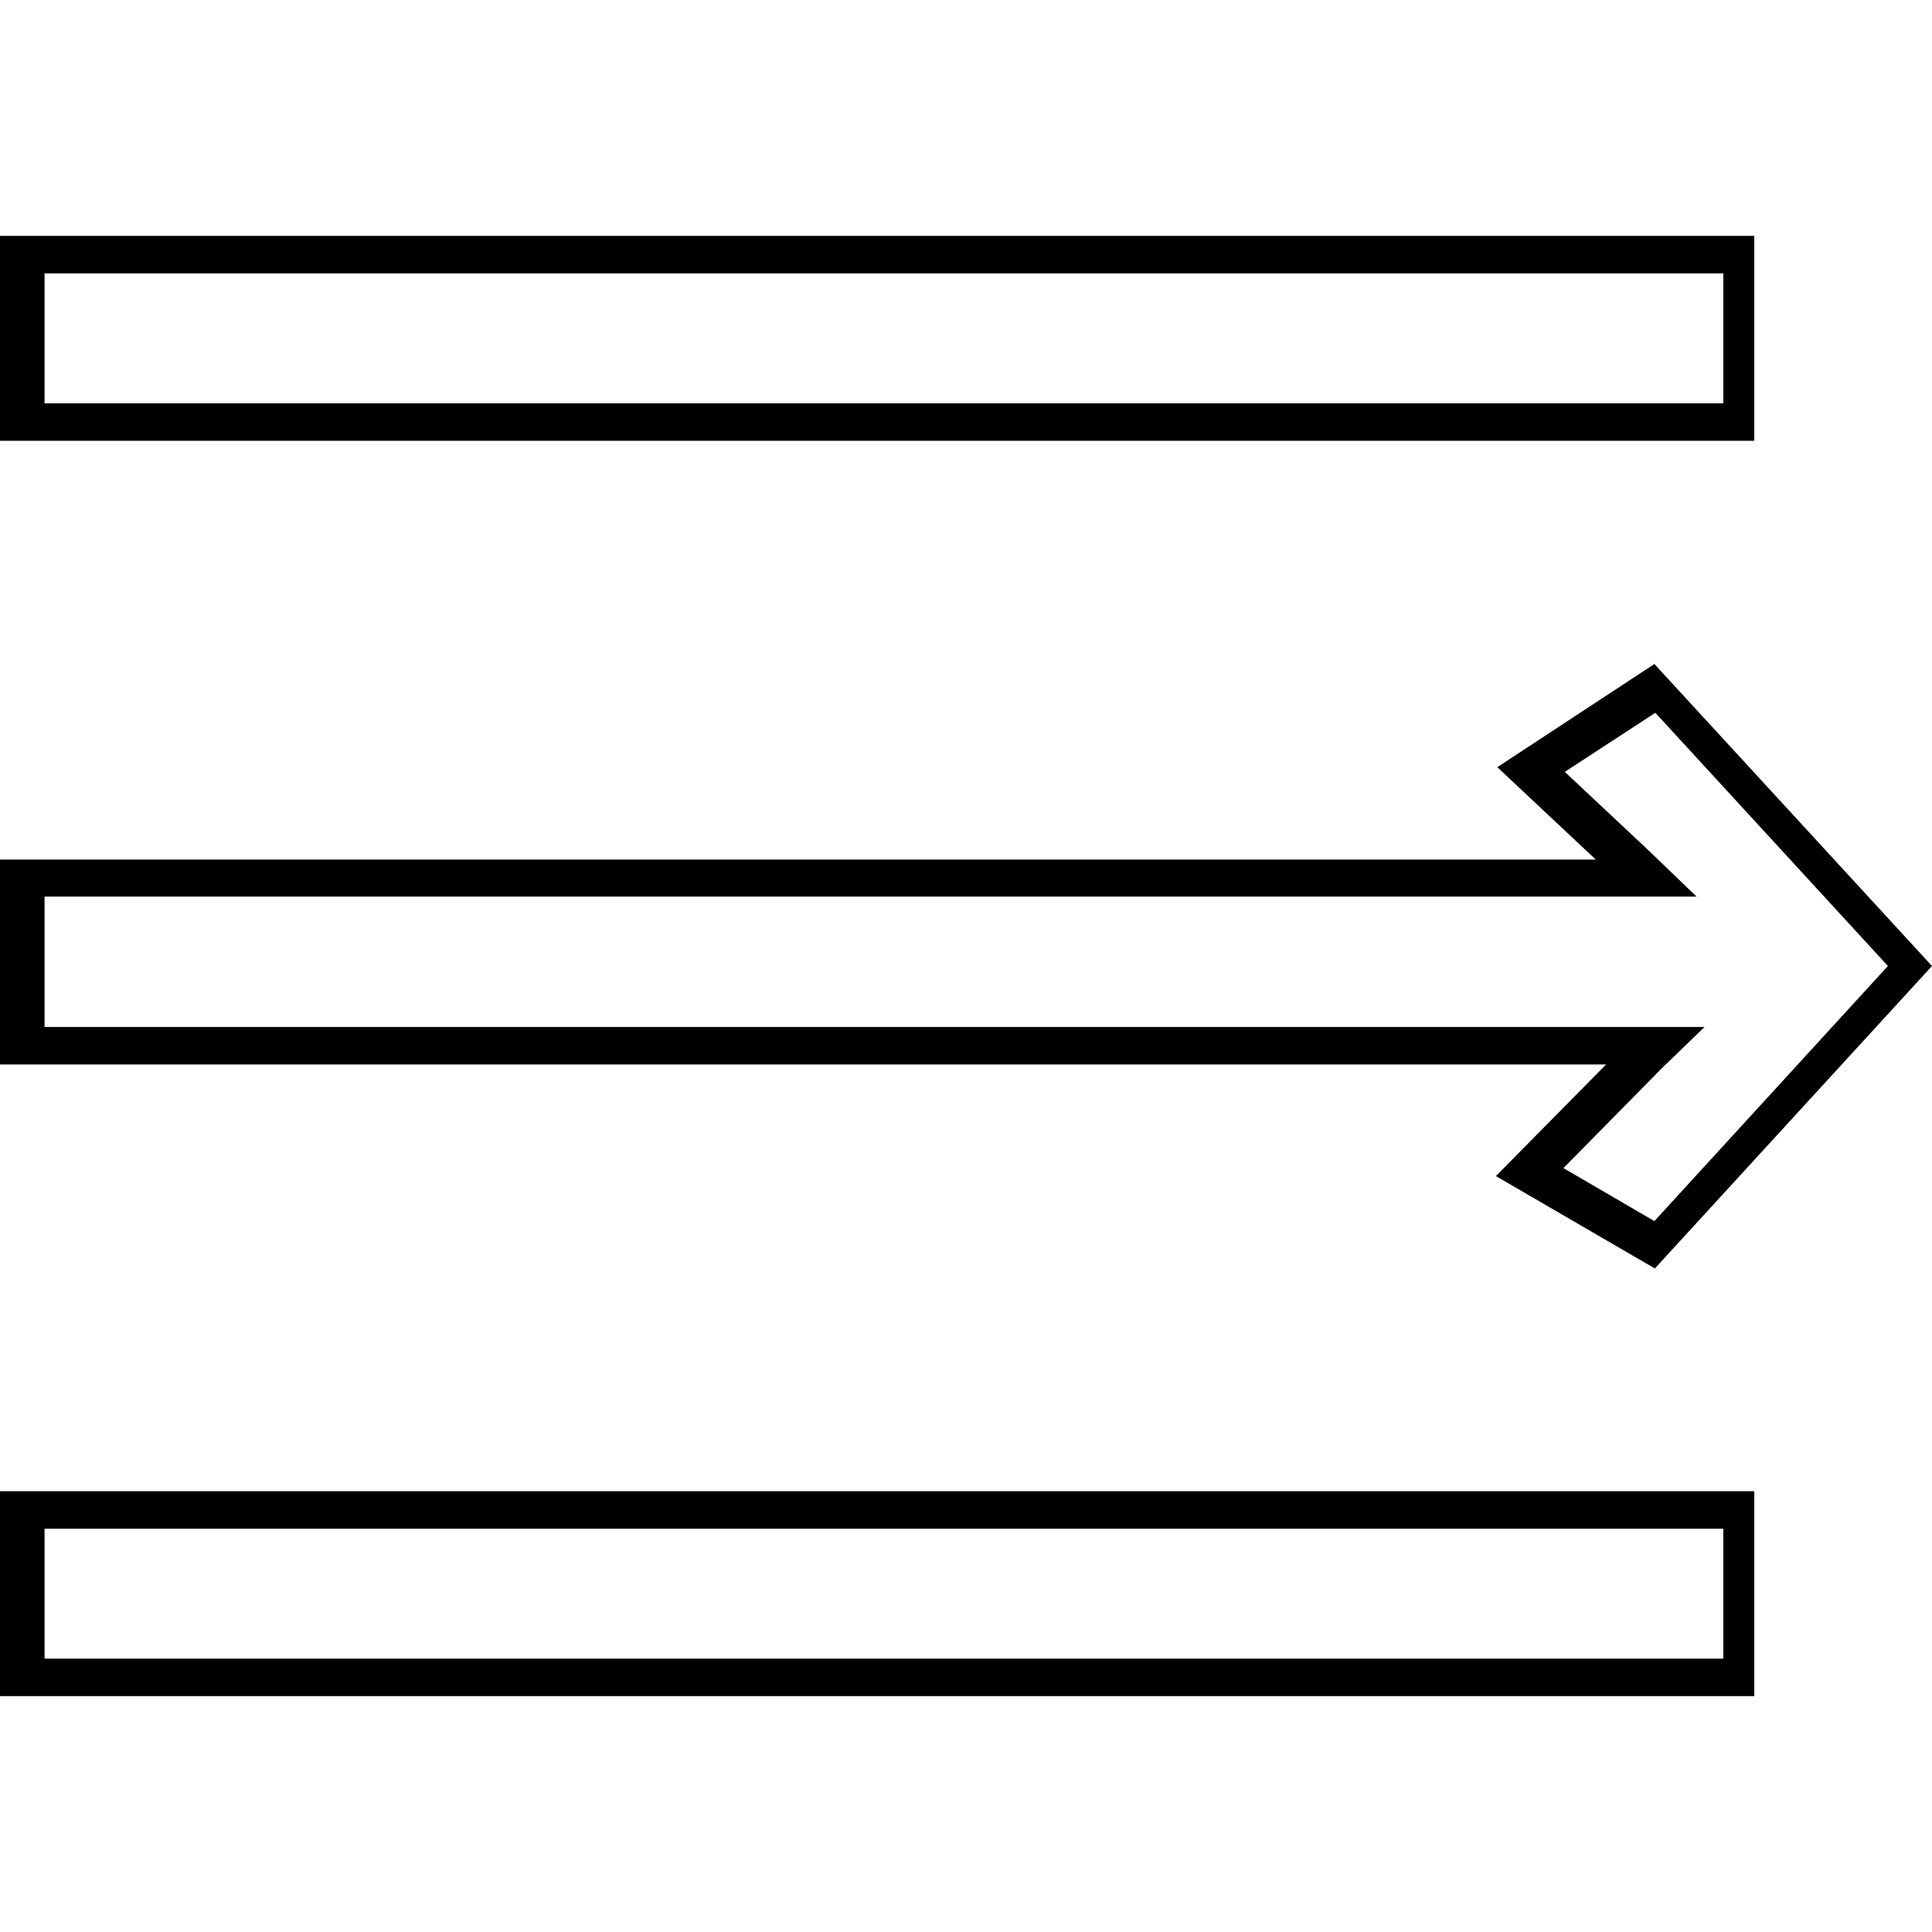 <?xml version="1.0" encoding="utf-8"?>
<!-- Generator: Adobe Illustrator 18.1.0, SVG Export Plug-In . SVG Version: 6.00 Build 0)  -->
<!DOCTYPE svg PUBLIC "-//W3C//DTD SVG 1.1//EN" "http://www.w3.org/Graphics/SVG/1.1/DTD/svg11.dtd">
<svg version="1.1" id="Layer_1" xmlns="http://www.w3.org/2000/svg" xmlns:xlink="http://www.w3.org/1999/xlink" x="0px" y="0px"
	 viewBox="0 0 412 412" enable-background="new 0 0 412 412" xml:space="preserve">
<g>
	<path d="M374.1,50.3H0V94h374.1V50.3z M367.5,86H9.5V58.3h358V86z"/>
	<path d="M0,361.7h374.1V318H0V361.7z M9.5,326h358v27.7H9.5V326z"/>
	<path d="M319,250.8l33.9,19.7L412,206l-59.2-64.4l-33.5,22l21,19.7H0v43.7h342.5L319,250.8z M9.5,218.9v-27.7h352.3l-10.3-9.9
		l-17.8-16.7L353,152l49.6,54l-49.8,54.4l-19.4-11.3l20.6-20.9l0.6-0.6l8.9-8.6H9.5z"/>
</g>
</svg>
